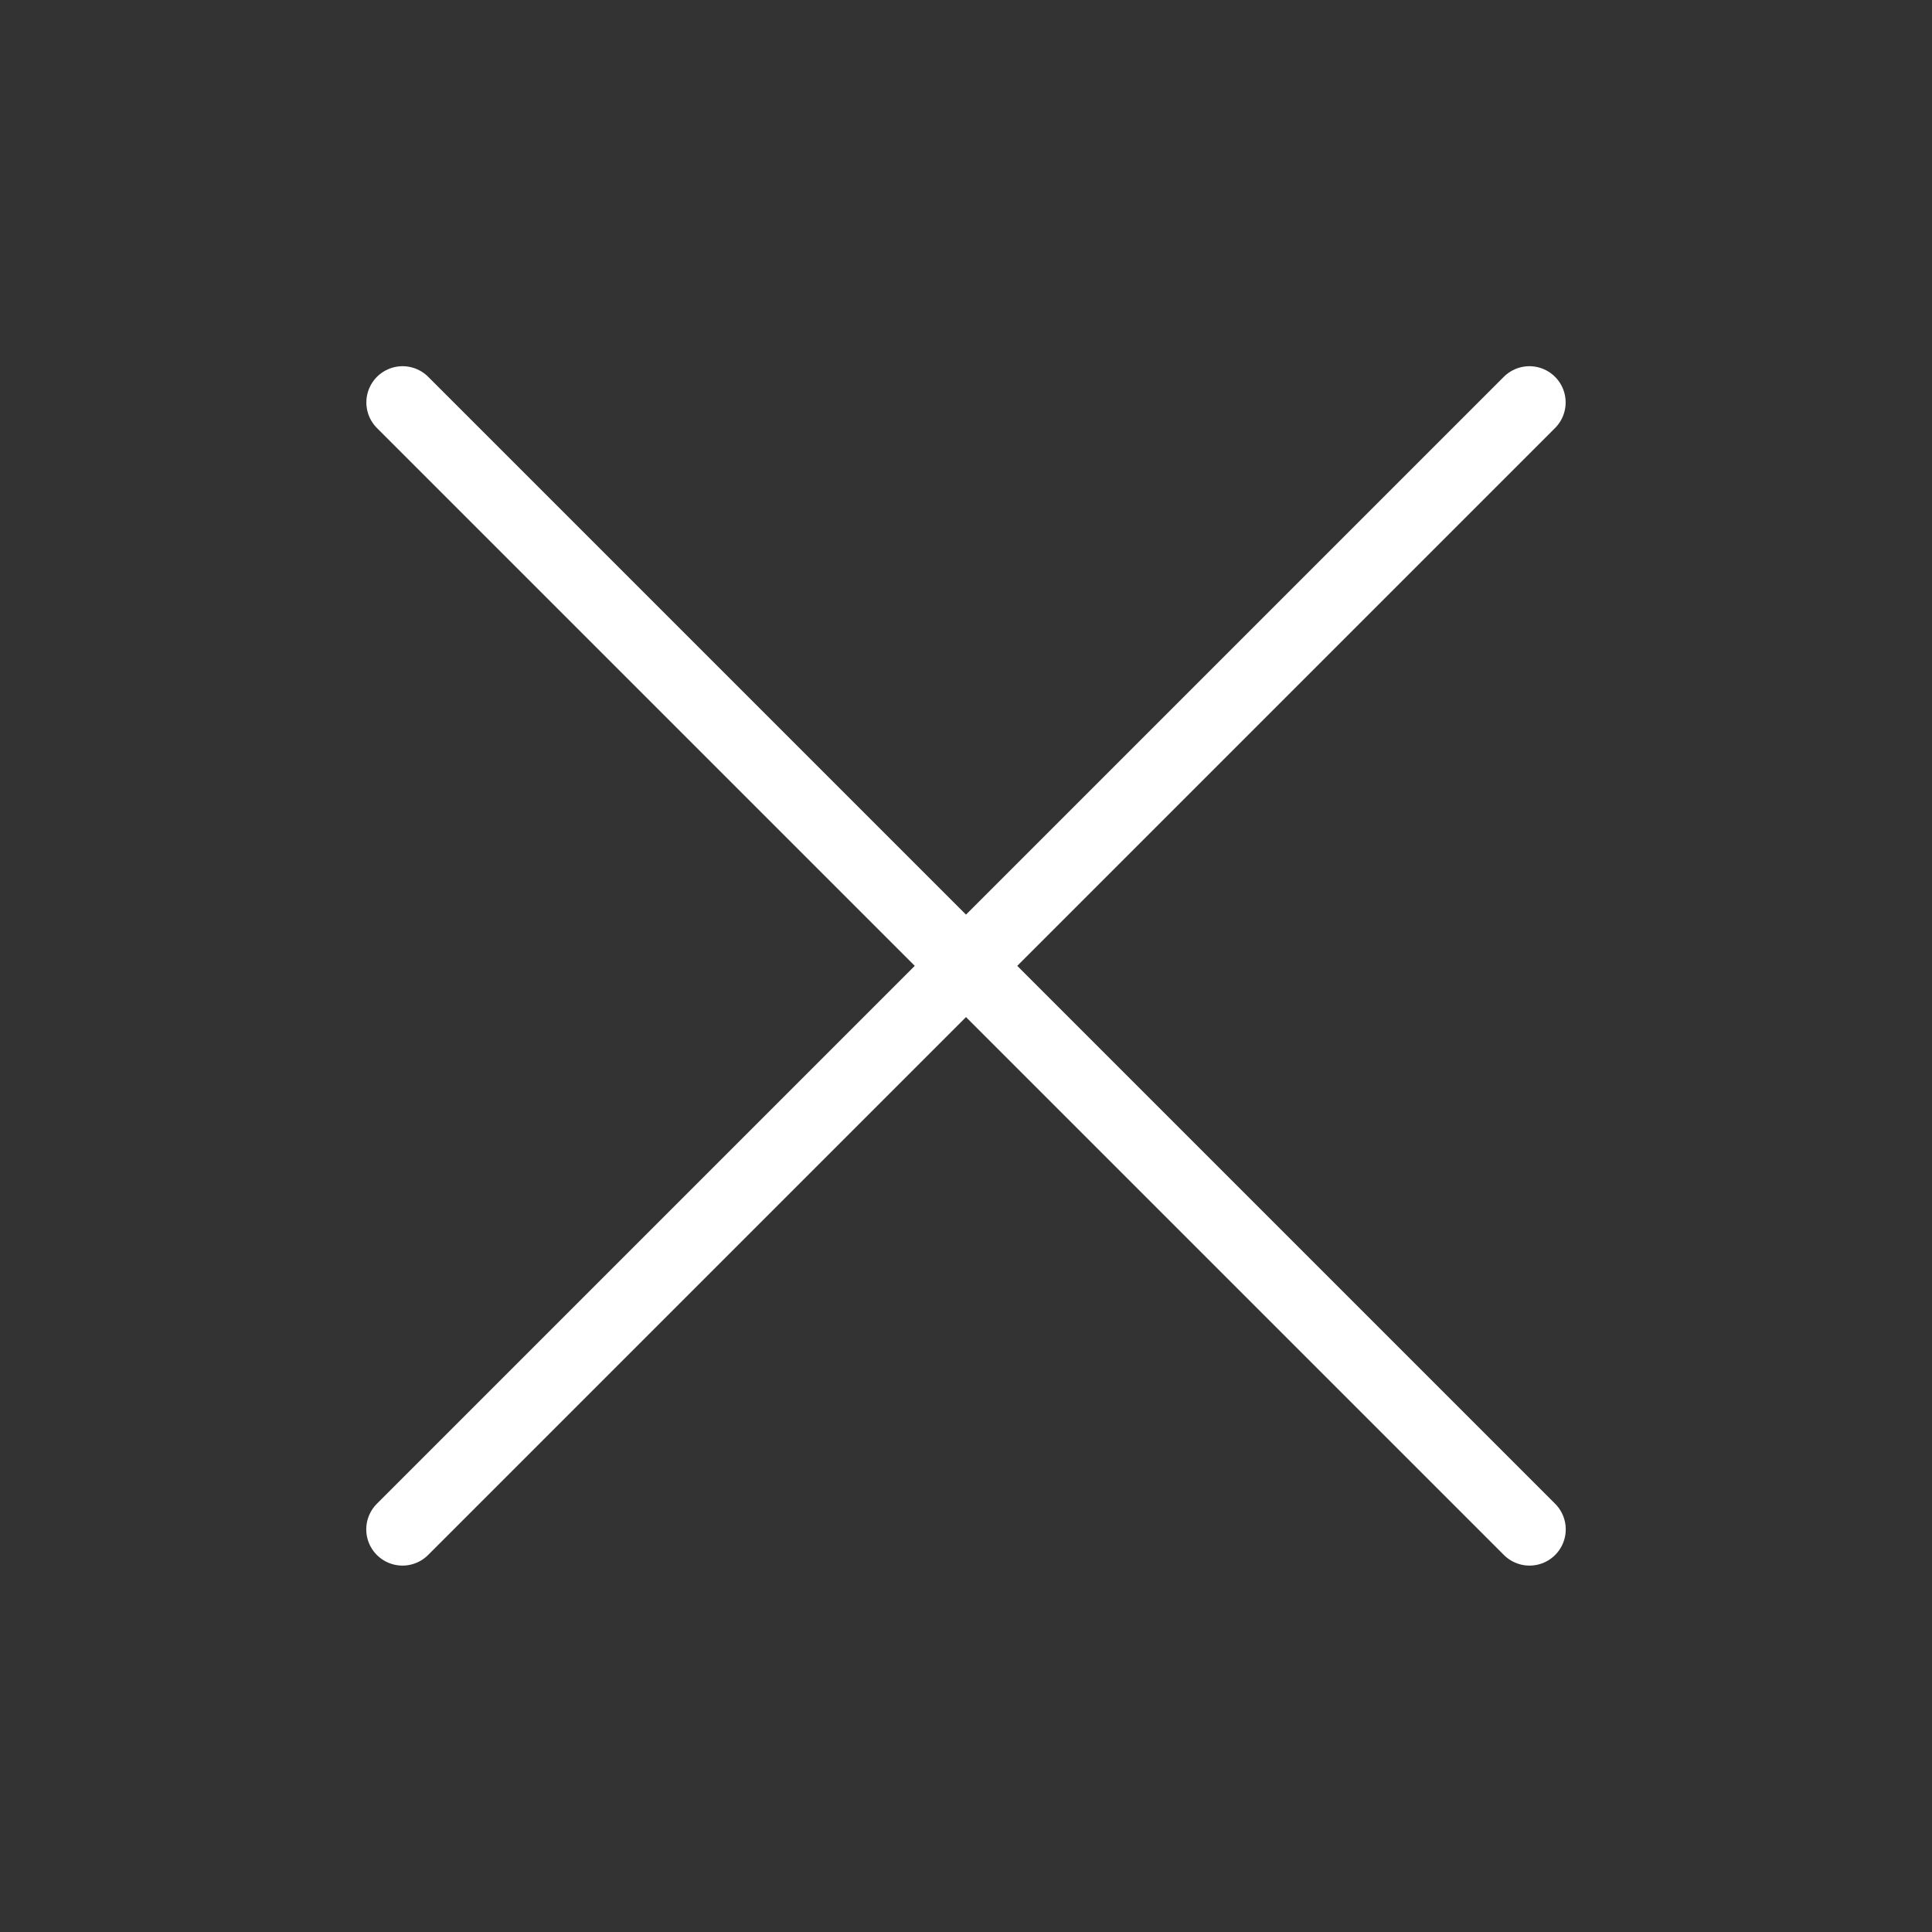 <svg
	xmlns="http://www.w3.org/2000/svg"
	width="40"
	height="40"
	viewBox="0 0 40 40"
	fill="none"
>
	<rect x="0" y="0" width="40" height="40" fill="#333333" stroke="none"/>
	<path
		d="M8.335 8.332L31.667 31.664"
		stroke="white"
		stroke-width="1.5"
		stroke-linecap="round"
		stroke-linejoin="round"
	/>
	<path
		d="M8.333 31.664L31.665 8.332"
		stroke="white"
		stroke-width="1.5"
		stroke-linecap="round"
		stroke-linejoin="round"
	/>
</svg>